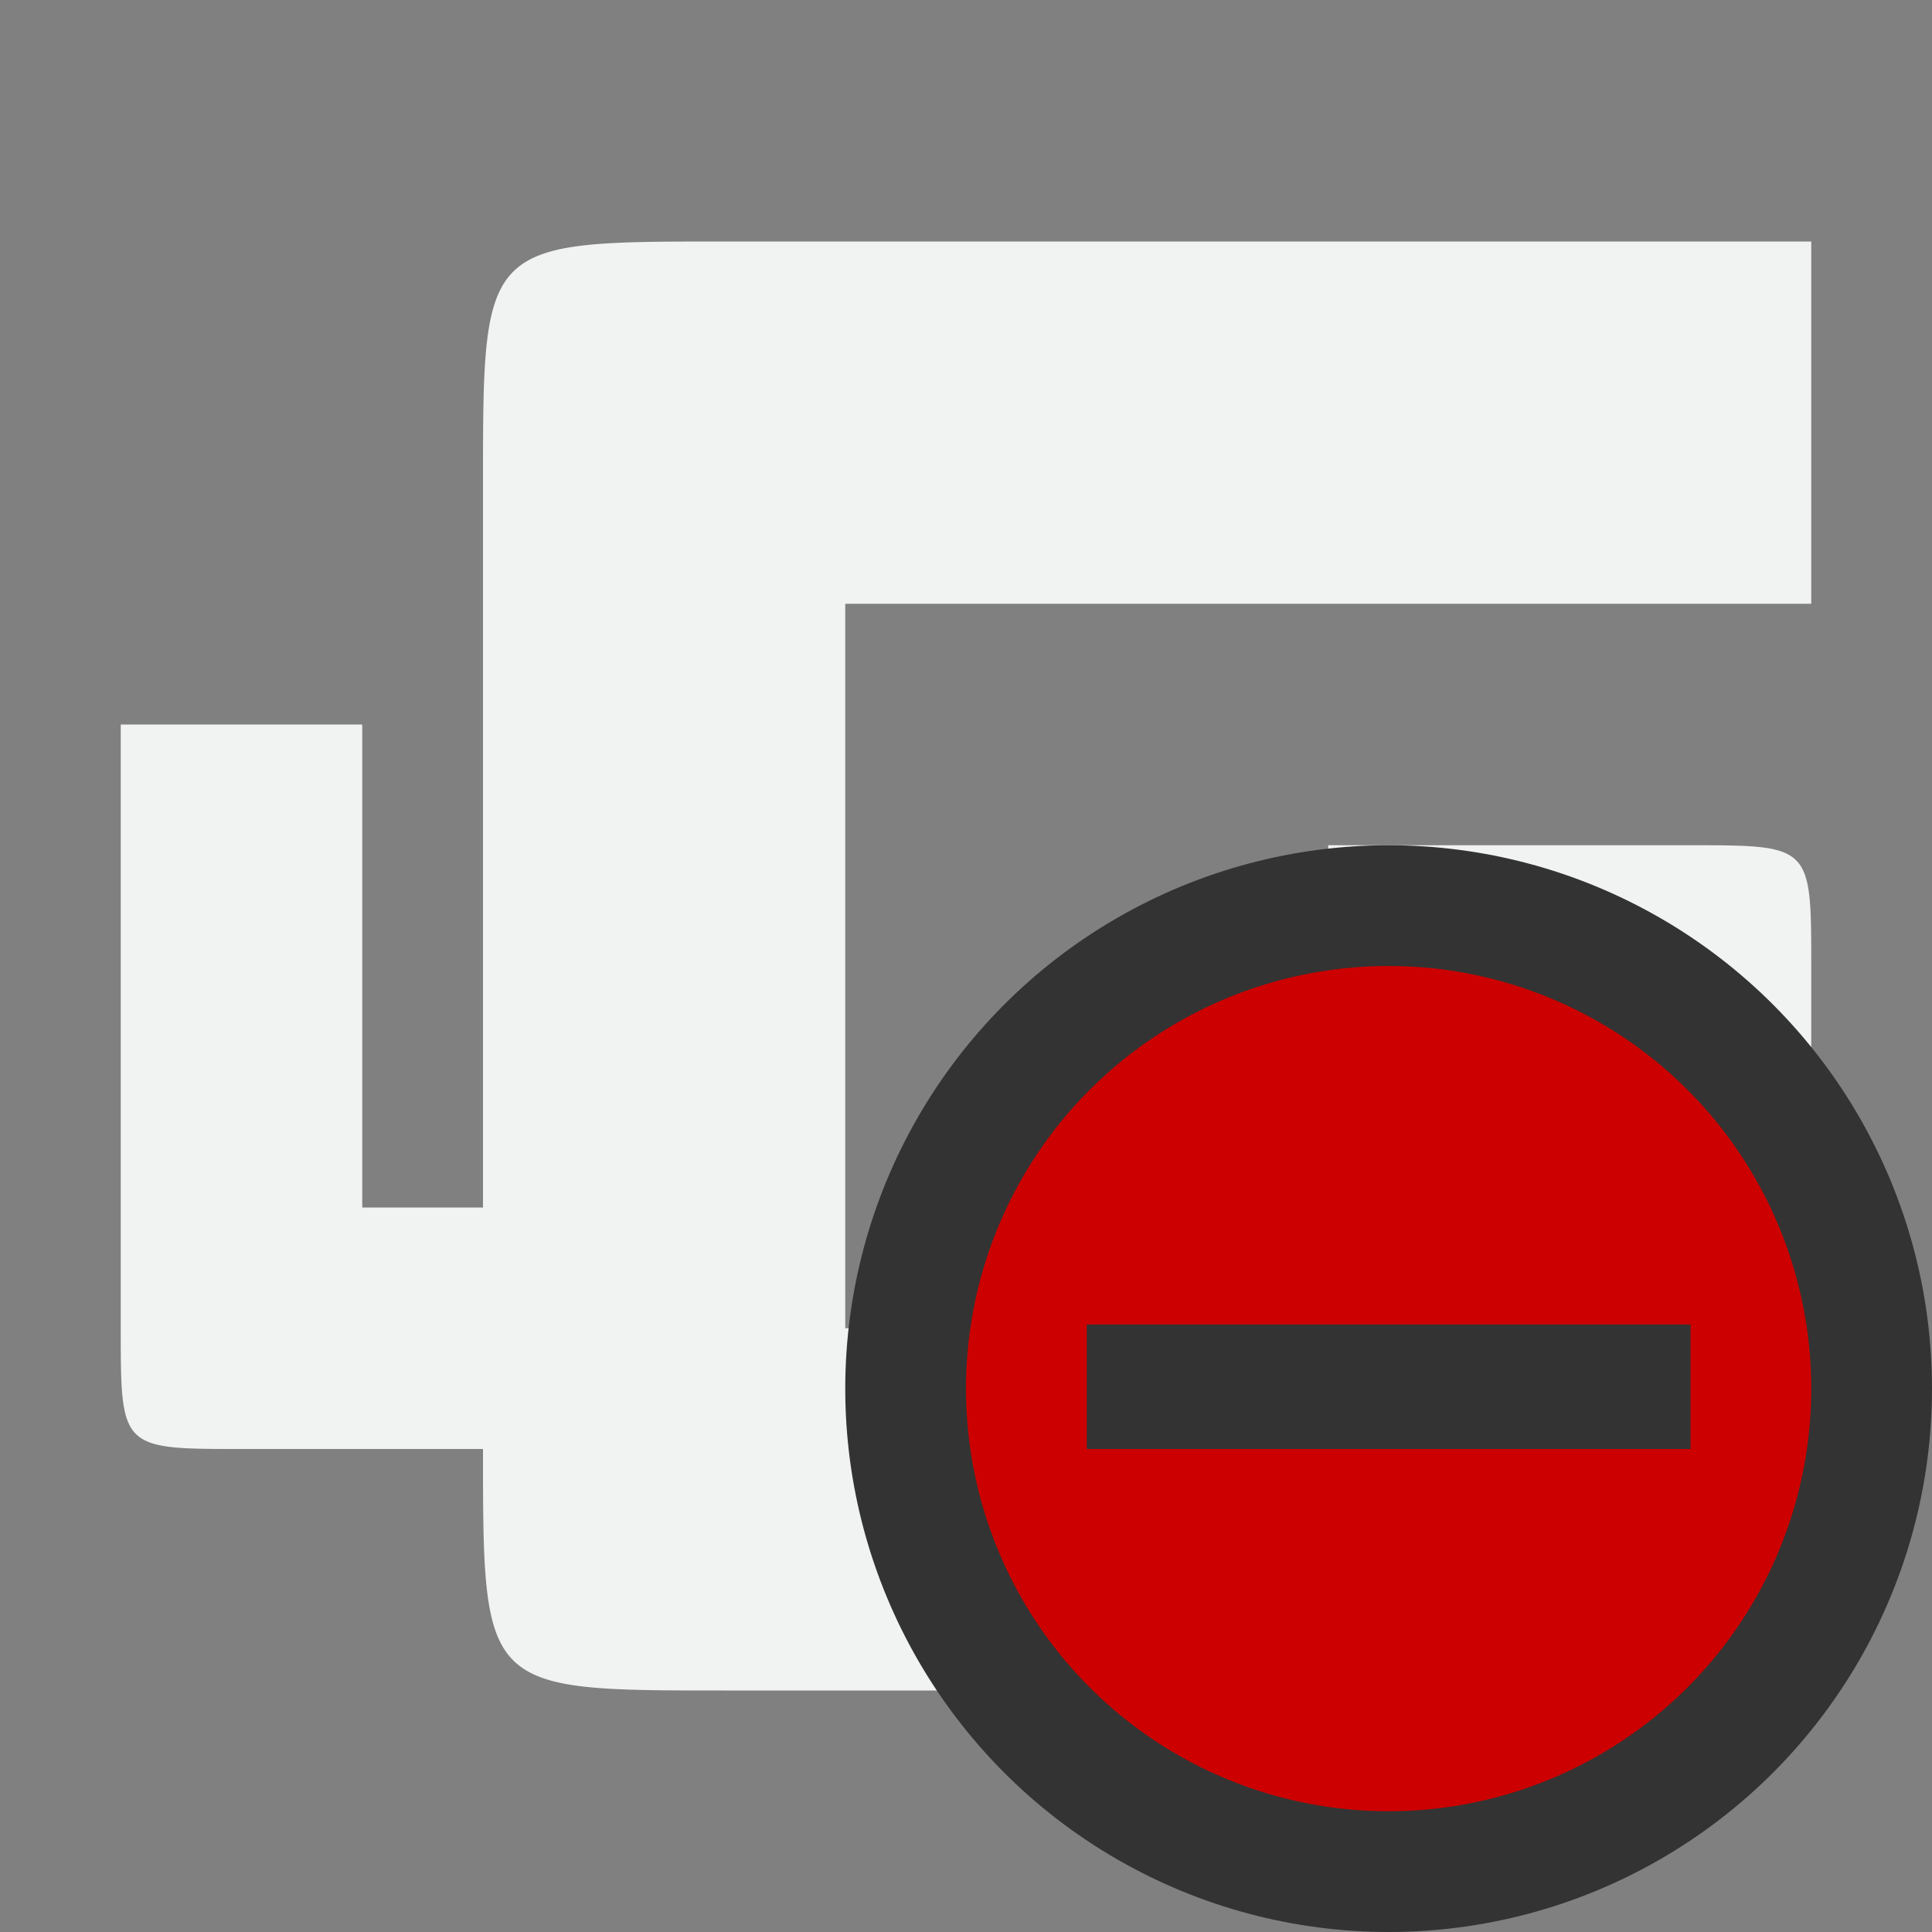 <?xml version="1.0" encoding="UTF-8" standalone="no"?>
<svg xmlns="http://www.w3.org/2000/svg" version="1" viewBox="0 0 16 16" width="32" height="32">
 <rect x="0" y="0" width="16" height="16" fill="#808080" stroke="none"/>
 <path d="m6 2c-2 0-2 0-2 2v6h-1v-4h-2v5c0 1 0 1 1 1h2c0 2 0 2 2 2h2.264a4.5 4.5 0 0 1 -0.264 -1.5 4.5 4.5 0 0 1 0.264 -1.5h-1.264v-6h8v-3h-9zm5 5v1.264a4.5 4.5 0 0 1 1.5 -0.264 4.5 4.5 0 0 1 2.5 0.76v-0.76c0-1 0-1-1-1h-3z" fill="#f1f2f2"/>
 <circle cx="11.5" cy="11.5" r="4.5" fill="#333"/>
 <path style="color:#f1f2f2" d="m11.5 8a3.5 3.5 0 1 0 0 7 3.5 3.5 0 0 0 0 -7zm-2.5 2.969h5v1.031h-5z" class="error" overflow="visible" fill="#c00"/>
</svg>

